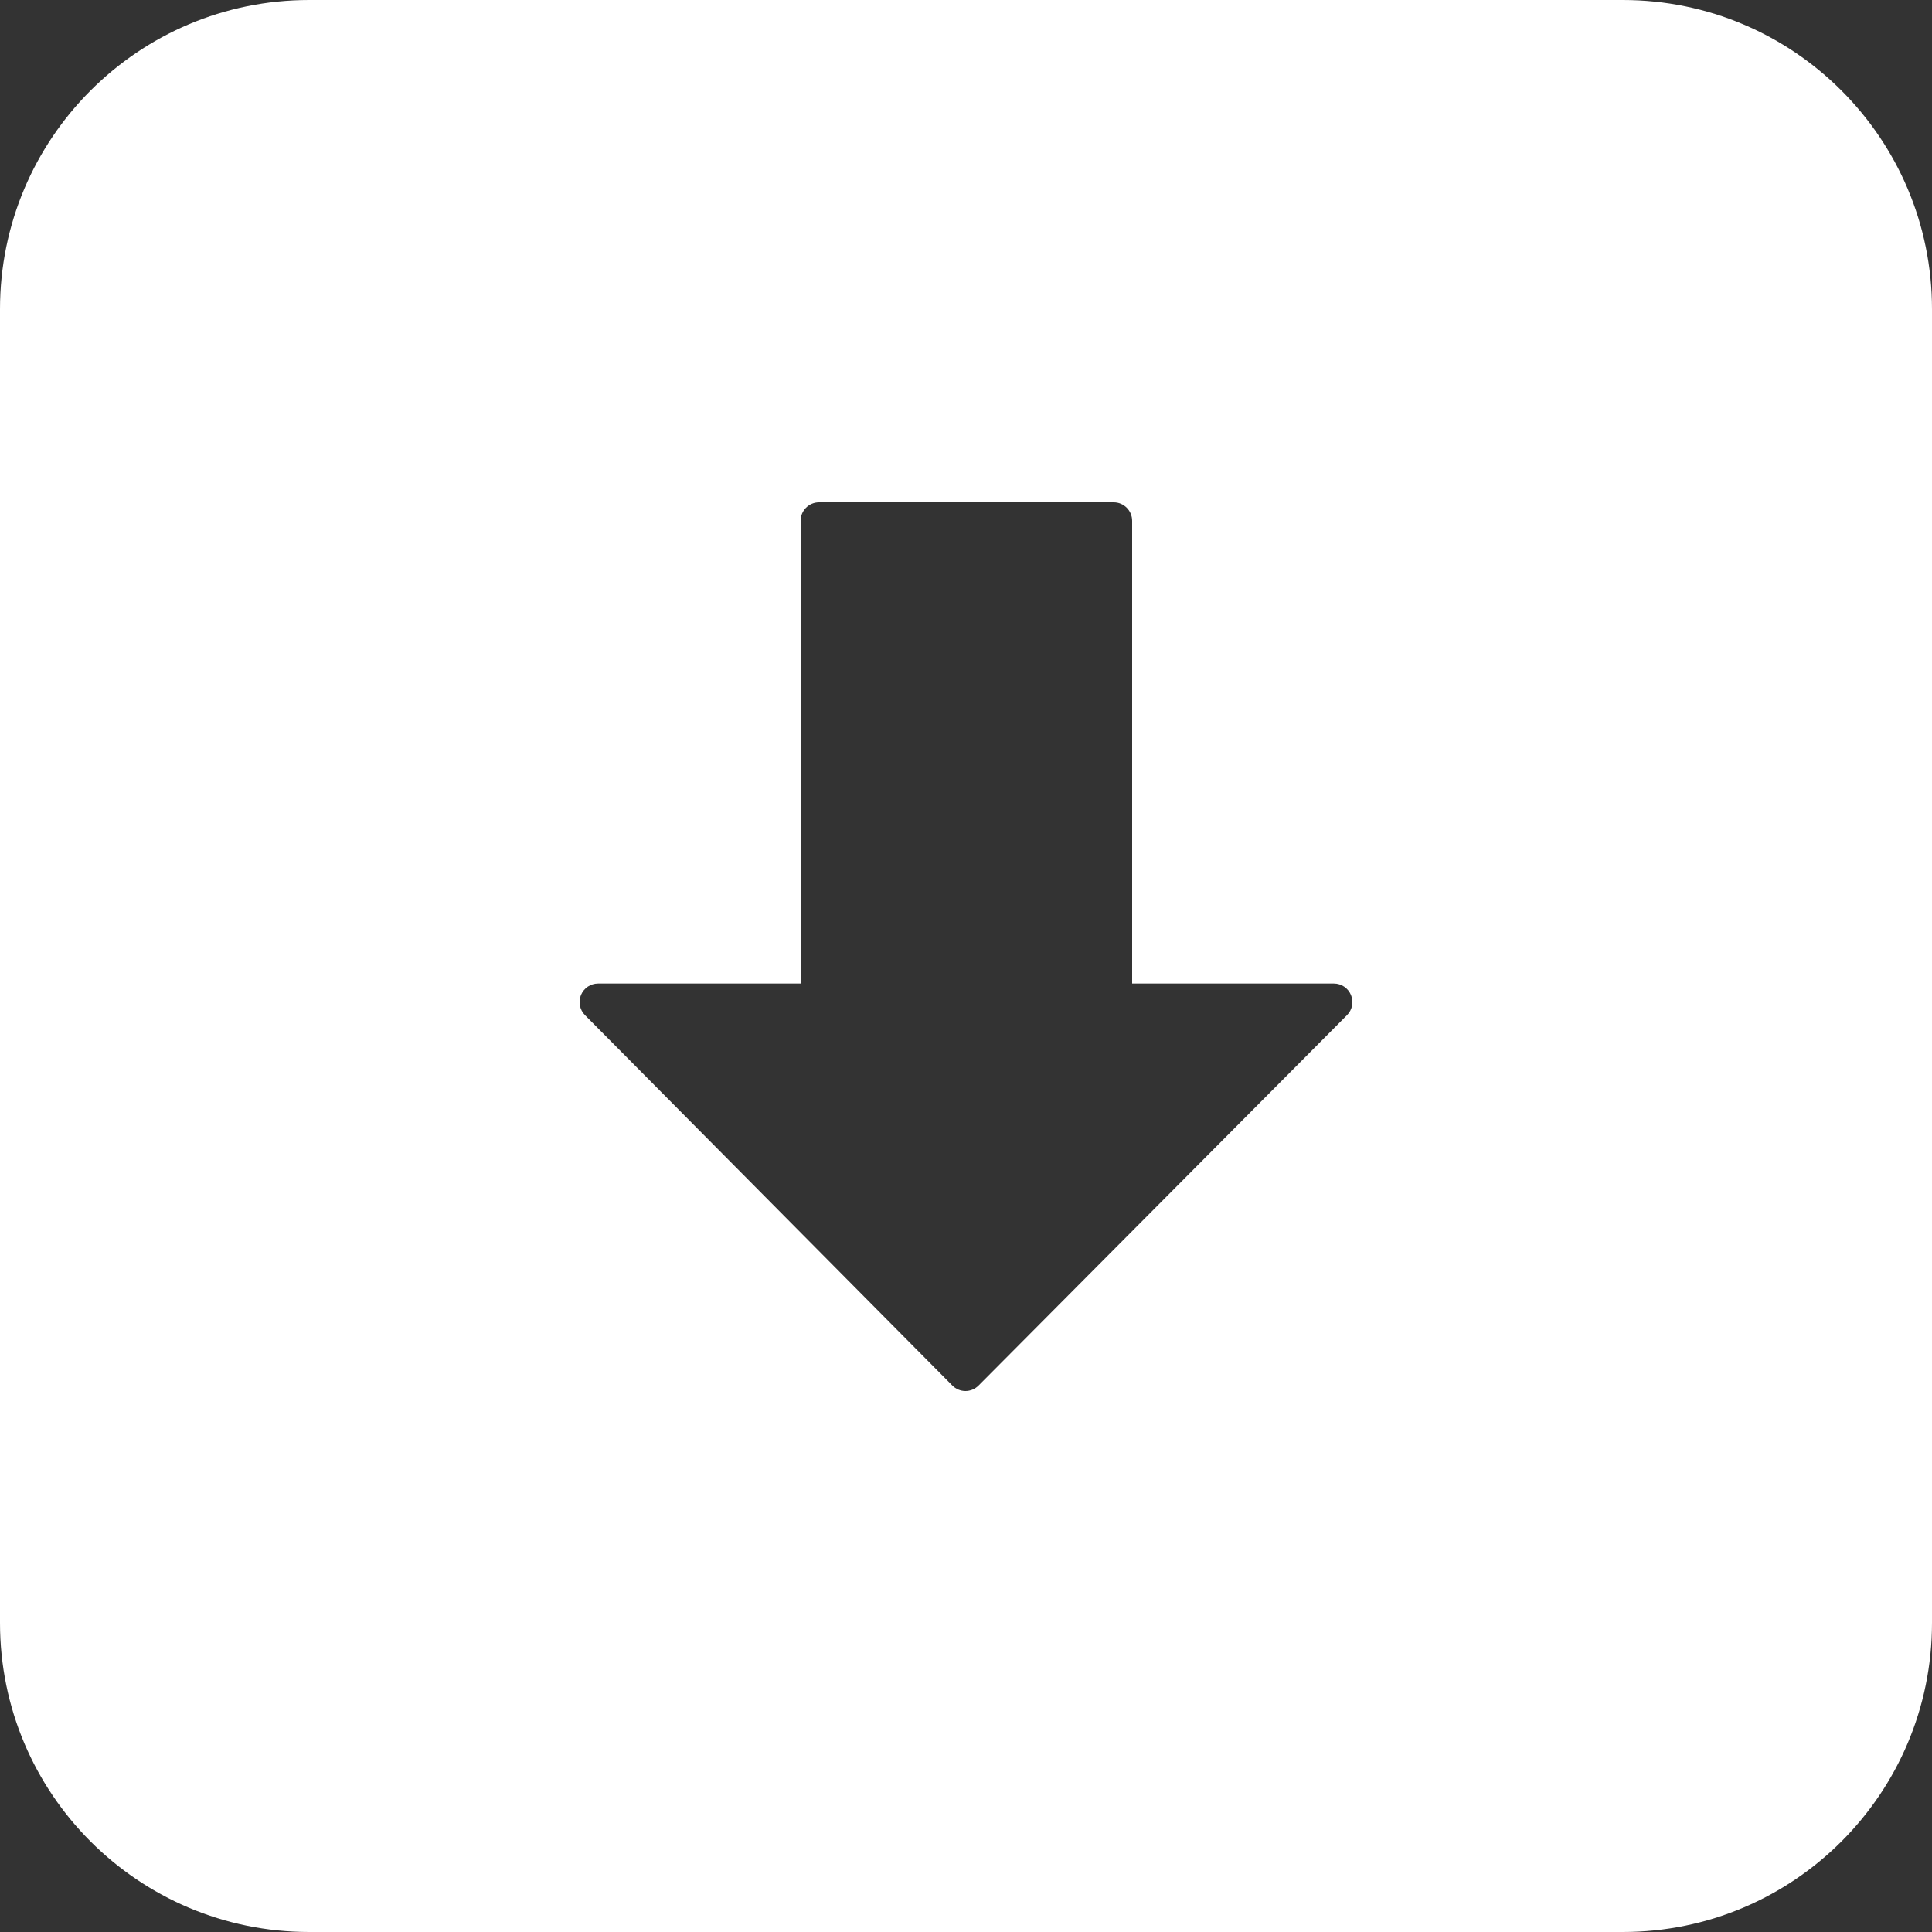 <?xml version="1.0" encoding="UTF-8"?>
<svg width="50px" height="50px" viewBox="0 0 50 50" version="1.1" xmlns="http://www.w3.org/2000/svg" xmlns:xlink="http://www.w3.org/1999/xlink">
    <rect x="0" y="0" width="50" height="50" fill="#333333" stroke="none"/>
    <!-- Generator: Sketch 55.1 (78136) - https://sketchapp.com -->
    <title>Combined Shape</title>
    <desc>Created with Sketch.</desc>
    <g id="Page-1" stroke="none" stroke-width="1" fill="none" fill-rule="evenodd">
        <g id="INDEX-2-Copy" transform="translate(-1401, -460)" fill="#FFFFFF">
            <path d="M1409,460 L1443,460 C1447.418,460 1451,463.582 1451,468 L1451,502 C1451,506.418 1447.418,510 1443,510 L1409,510 C1404.582,510 1401,506.418 1401,502 L1401,468 C1401,463.582 1404.582,460 1409,460 Z M1435.963,485.75 C1435.889,485.571 1435.715,485.454 1435.523,485.454 L1430.3,485.454 L1430.3,473.479 C1430.3,473.215 1430.086,473 1429.823,473 L1422.197,473 C1421.933,473 1421.72,473.215 1421.72,473.479 L1421.72,485.454 L1416.477,485.454 C1416.284,485.454 1416.111,485.571 1416.036,485.749 C1415.963,485.928 1416.003,486.134 1416.139,486.271 L1425.648,495.859 C1425.738,495.949 1425.859,496 1425.986,496 C1426.113,496 1426.234,495.949 1426.323,495.86 L1435.86,486.272 C1435.997,486.135 1436.038,485.929 1435.963,485.75 Z" id="Combined-Shape"></path>
        </g>
    </g>
</svg>